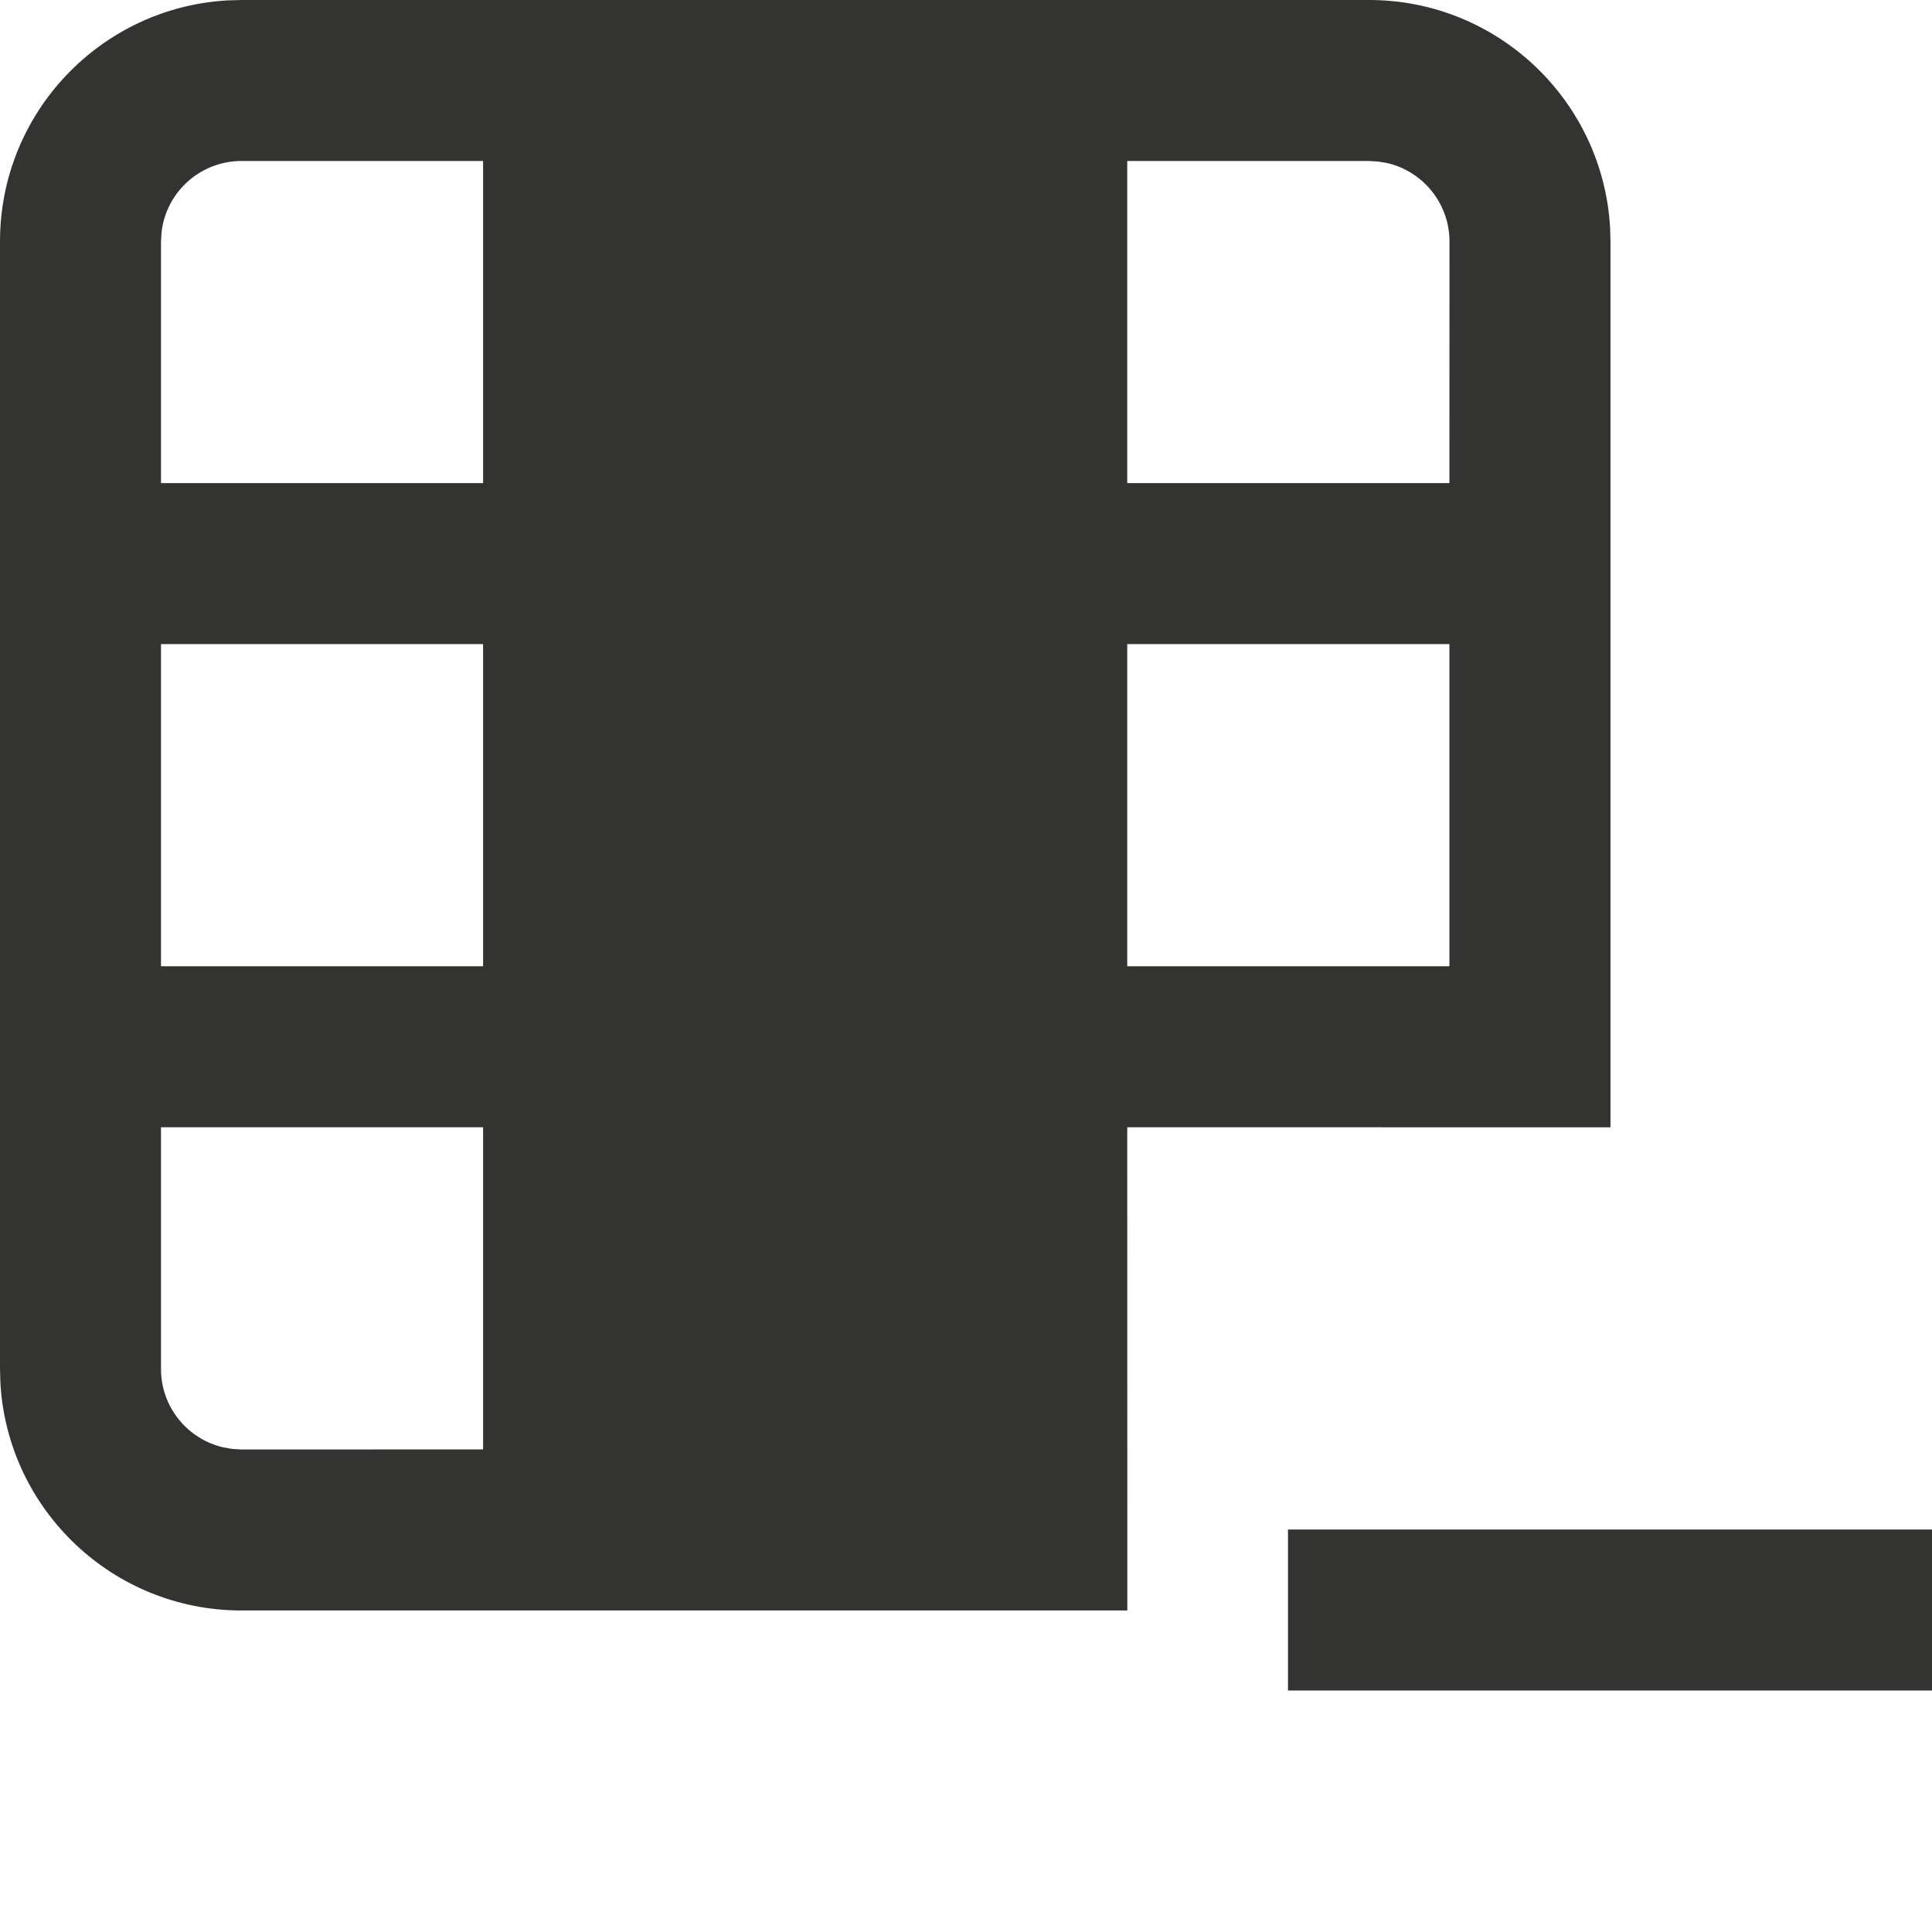 <svg width="24" height="24" viewBox="0 0 24 24" xmlns="http://www.w3.org/2000/svg"><path d="M24,19 L24,21 L16,21 L16,19 L24,19 Z M17.006,0 C18.603,0 19.909,1.249 20.001,2.824 L20.006,3 L20.006,14.004 L14.003,14.003 L14.004,20.006 L3,20.006 C1.402,20.006 0.096,18.757 0.005,17.182 L0,17.006 L0,3 C0,1.402 1.249,0.096 2.824,0.005 L3,0 L17.006,0 Z M6.001,14.003 L2,14.003 L2,17.006 C2,17.479 2.329,17.876 2.771,17.979 L2.883,17.999 L3,18.006 L6.001,18.005 L6.001,14.003 Z M6.001,8.001 L2,8.001 L2,12.003 L6.001,12.003 L6.001,8.001 Z M18.005,8.001 L14.003,8.001 L14.003,12.003 L18.005,12.003 L18.005,8.001 Z M6.001,2 L3,2 C2.487,2 2.064,2.386 2.007,2.883 L2,3 L2,6.001 L6.001,6.001 L6.001,2 Z M17.006,2 L14.003,2 L14.003,6.001 L18.005,6.001 L18.006,3 C18.006,2.527 17.677,2.13 17.235,2.026 L17.122,2.007 L17.006,2 Z" fill="#333332" fill-rule="evenodd"/></svg>